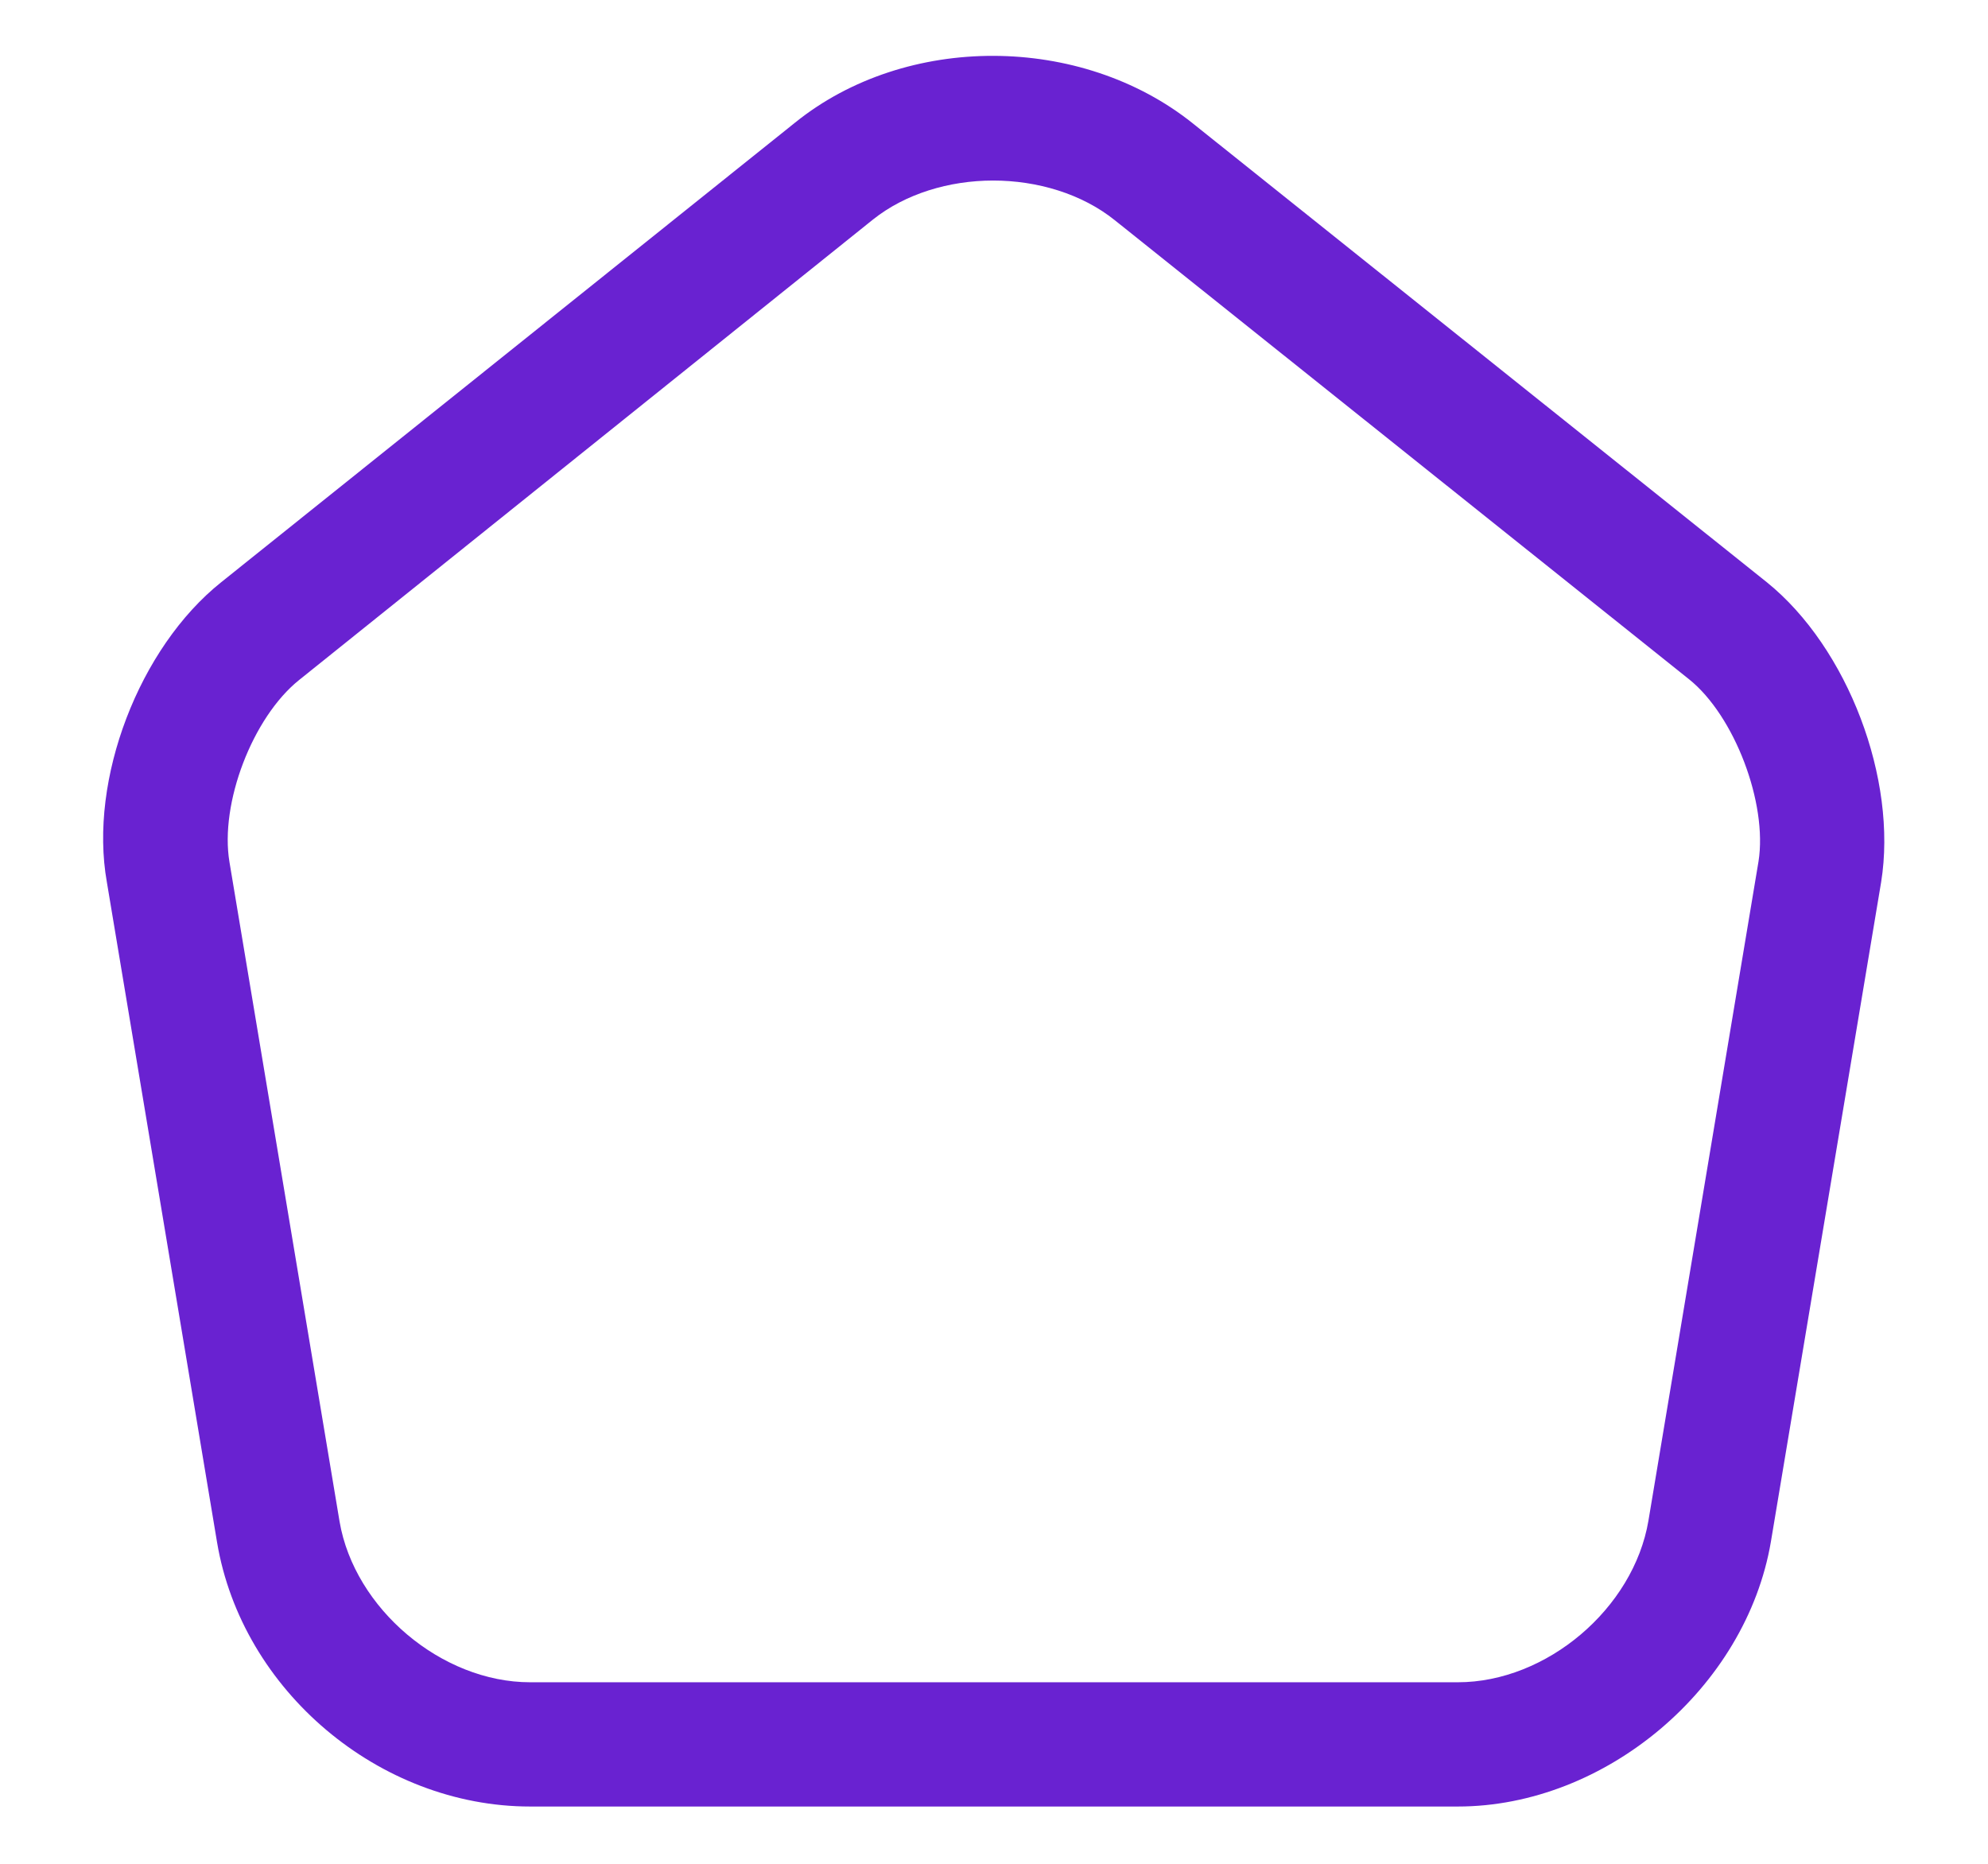 <svg width="16" height="15" viewBox="0 0 16 15" fill="none" xmlns="http://www.w3.org/2000/svg">
<path d="M11.733 14.539H4.267C3.053 14.539 1.947 13.606 1.747 12.413L0.86 7.099C0.713 6.273 1.12 5.213 1.78 4.686L6.4 0.986C7.293 0.266 8.7 0.273 9.6 0.993L14.22 4.686C14.873 5.213 15.273 6.273 15.14 7.099L14.253 12.406C14.053 13.586 12.92 14.539 11.733 14.539ZM7.993 1.453C7.64 1.453 7.287 1.559 7.027 1.766L2.407 5.473C2.033 5.773 1.767 6.466 1.847 6.939L2.733 12.246C2.853 12.946 3.553 13.539 4.267 13.539H11.733C12.447 13.539 13.147 12.946 13.267 12.239L14.153 6.933C14.227 6.466 13.96 5.759 13.593 5.466L8.973 1.773C8.707 1.559 8.347 1.453 7.993 1.453Z" fill="#6922D1"/>
</svg>
